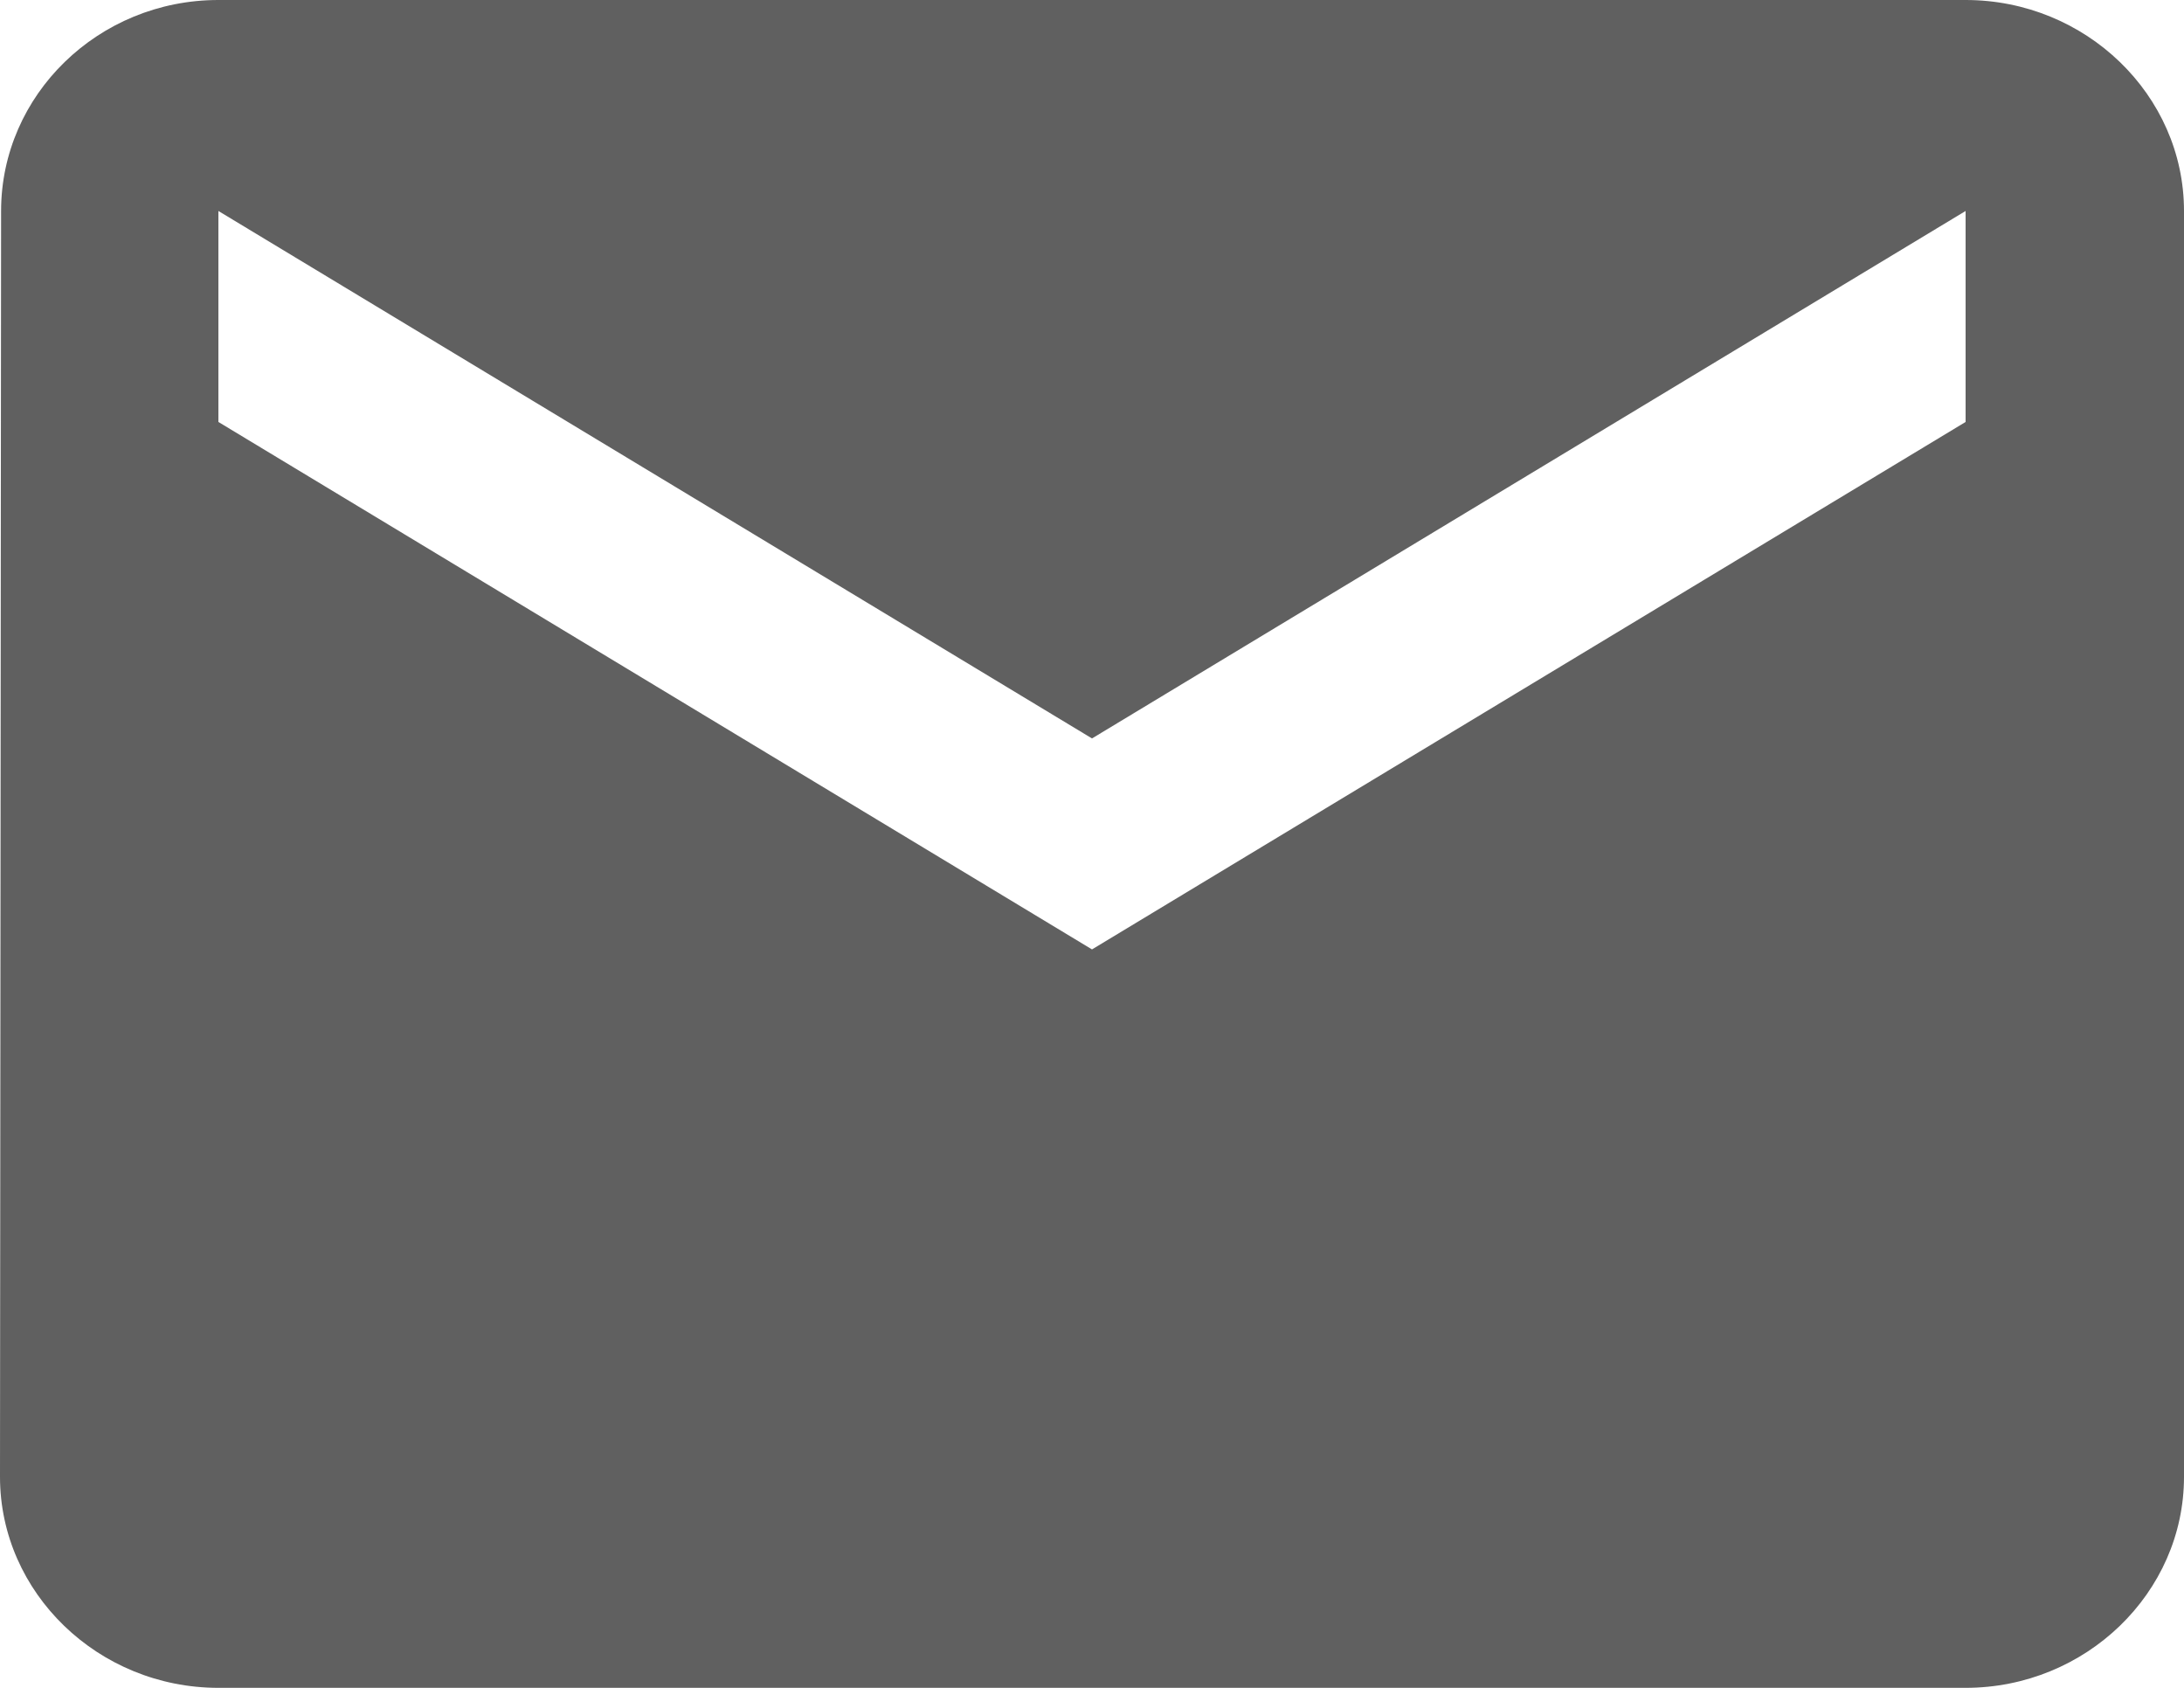 <svg width="44" height="34" viewBox="0 0 44 34" fill="none" xmlns="http://www.w3.org/2000/svg">
<path d="M39.6 0H4.4C1.98 0 0.022 1.913 0.022 4.25L0 29.75C0 32.087 1.98 34 4.4 34H39.6C42.02 34 44 32.087 44 29.75V4.25C44 1.913 42.02 0 39.6 0ZM39.6 8.5L22 19.125L4.4 8.5V4.25L22 14.875L39.6 4.25V8.5Z" fill="#606060"/>
</svg>
